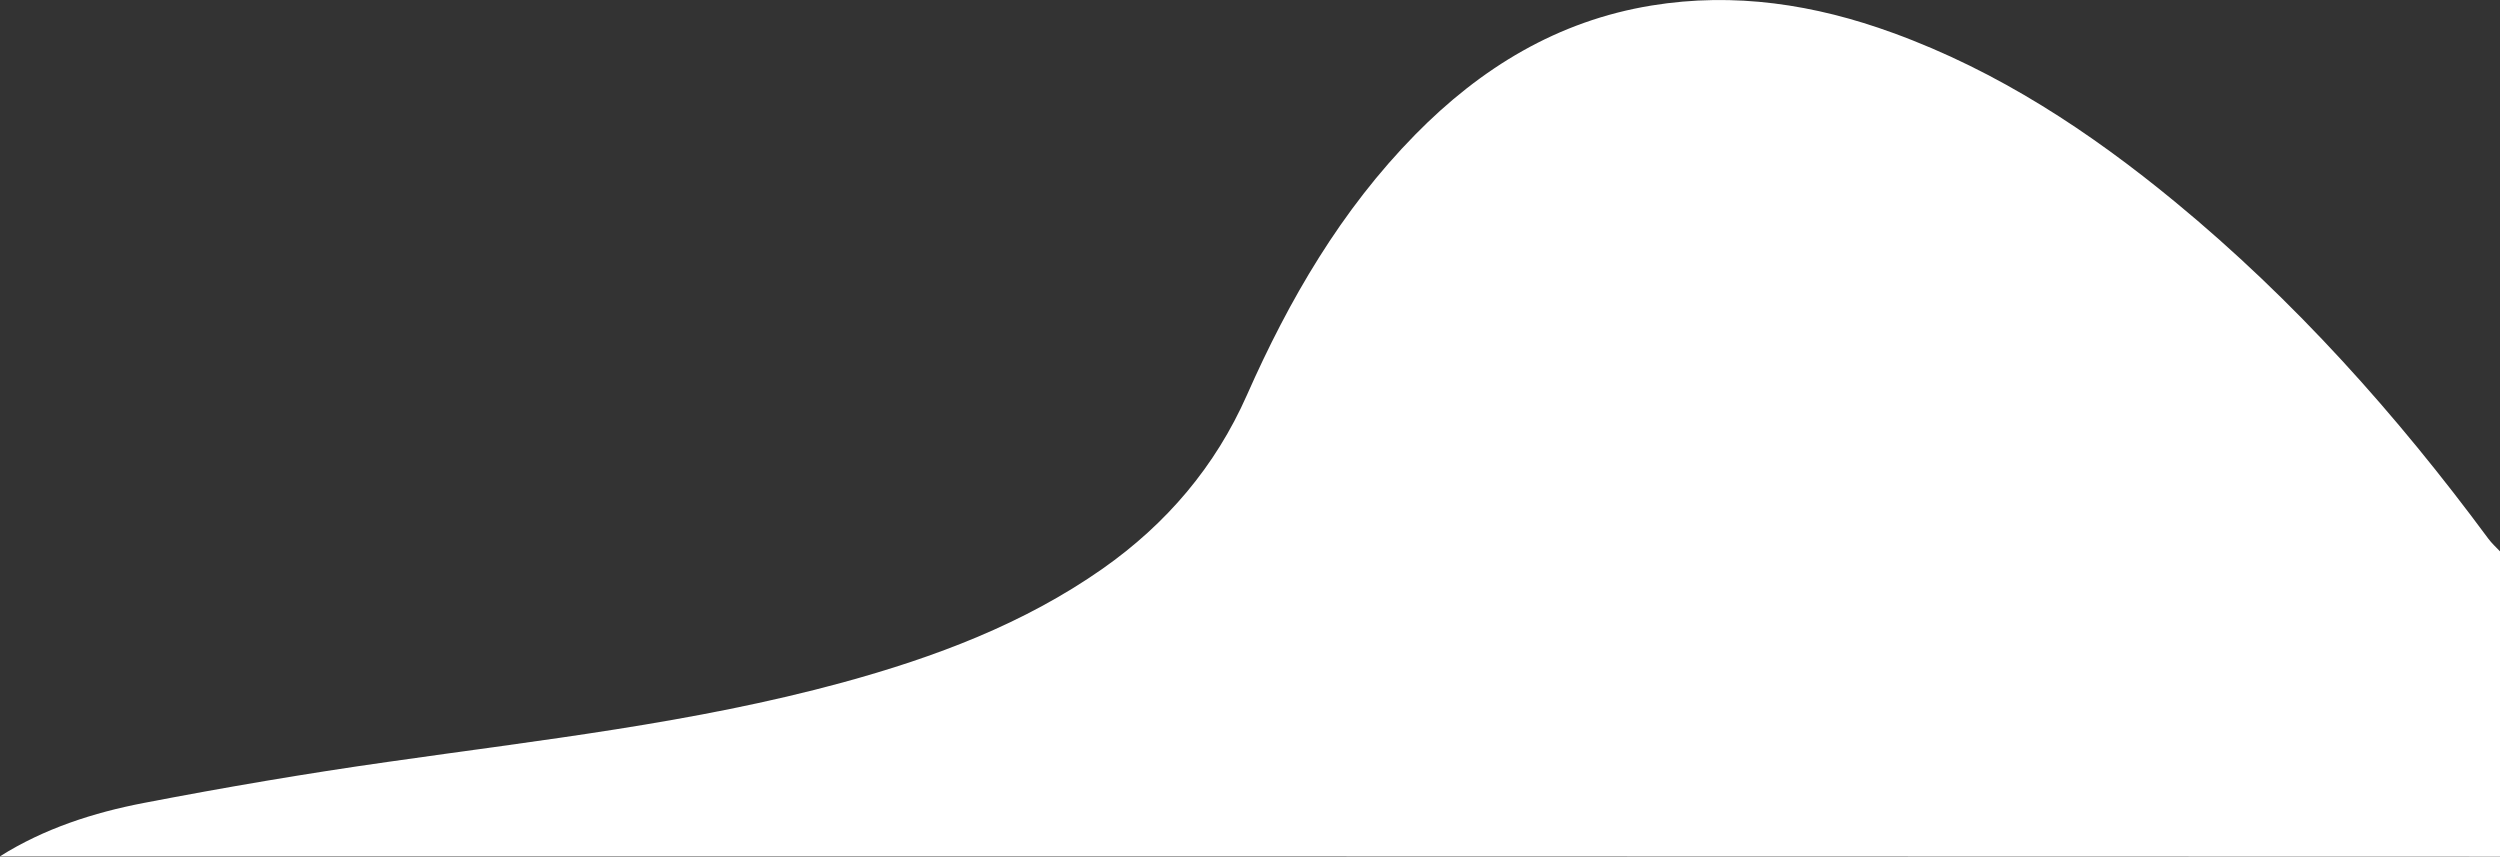 <?xml version="1.0" encoding="utf-8"?>
<!-- Generator: Adobe Illustrator 21.0.0, SVG Export Plug-In . SVG Version: 6.00 Build 0)  -->
<svg version="1.1" id="Layer_1" xmlns="http://www.w3.org/2000/svg" xmlns:xlink="http://www.w3.org/1999/xlink" x="0px" y="0px"
	 viewBox="0 0 1494.5 512.1" style="enable-background:new 0 0 1494.5 512.1;" xml:space="preserve">
<rect x="0" y="0" width="1494.5" height="512.1" fill="#333333" stroke="none"/>
<style type="text/css">
	.st0{fill:#FFFFFF;enable-background:new    ;}
</style>
<path class="st0" d="M0,511.9c26.4-16.6,55.8-26.1,86-31.9c48.3-9.3,96.9-17.6,145.6-24.5c91.2-13.1,183-23.2,272.1-47.5
	c55.2-15.1,108.3-35,155.4-68c38.3-26.9,67.4-61.1,86.3-103.8c25.2-57,56.3-110.6,100.6-155.7c39.1-39.8,85-68,141.3-77.2
	c49.6-8.1,97.6-0.7,144.4,16.4c62.9,22.9,117.6,59,168.6,101c71.5,58.9,132.5,127.3,187.2,201.3c2,2.7,4.6,5.1,7,7.6
	c0,60.8,0,121.7,0,182.5C996.4,511.9,498.2,511.9,0,511.9z"/>
</svg>
